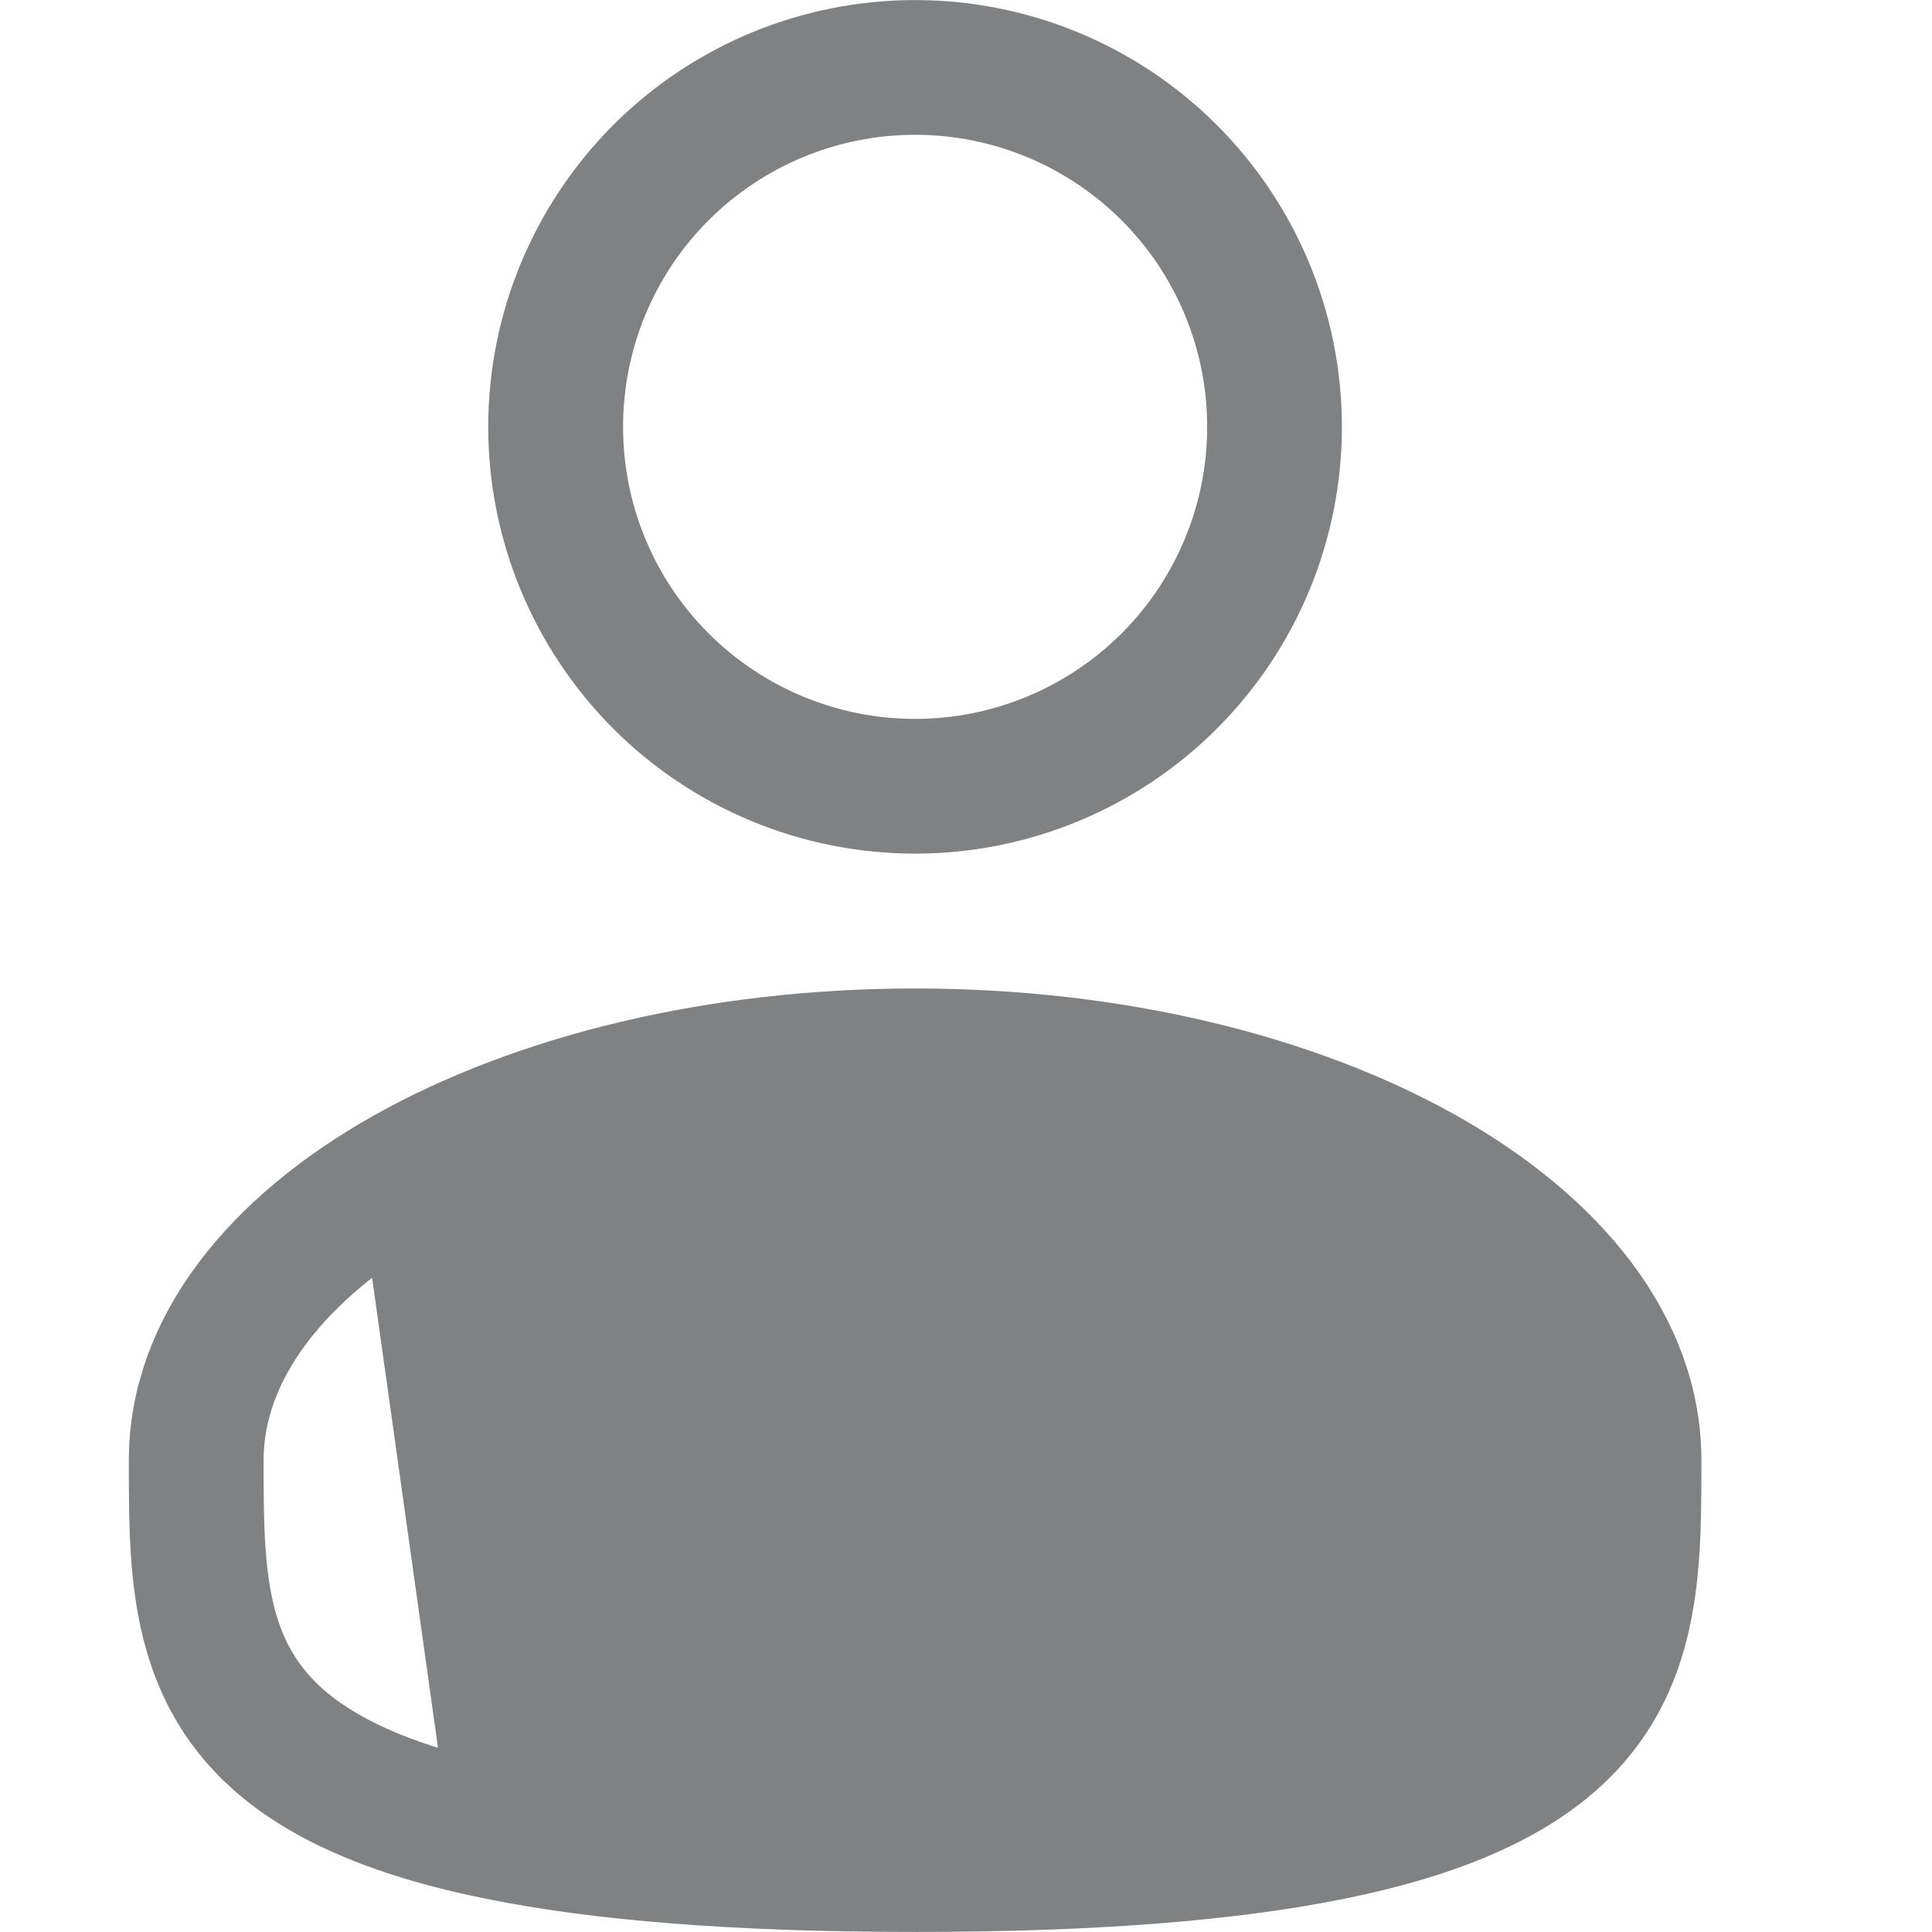 <svg width="15" height="15" viewBox="0 0 15 15" fill="none" xmlns="http://www.w3.org/2000/svg">
<path d="M3.21 9.21L3.21 9.21C4.202 8.653 5.578 8.304 7.105 8.304C8.631 8.304 10.008 8.653 10.999 9.21C11.996 9.771 12.579 10.527 12.579 11.337C12.579 12.21 12.575 12.942 11.921 13.474C11.591 13.744 11.085 13.969 10.31 14.125C10.31 14.125 10.31 14.125 10.31 14.125L10.227 13.717C9.49 13.866 8.482 13.954 7.105 13.954C5.727 13.954 4.719 13.866 3.982 13.717L3.21 9.21ZM3.21 9.21C2.215 9.77 1.63 10.527 1.63 11.337C1.63 12.211 1.635 12.942 2.289 13.475L2.289 13.475C2.619 13.743 3.124 13.969 3.899 14.125L3.21 9.21ZM1.417 11.409V11.408V11.337C1.417 10.416 2.079 9.602 3.106 9.024C4.135 8.446 5.549 8.091 7.105 8.091C8.661 8.091 10.075 8.446 11.104 9.024C12.13 9.602 12.793 10.415 12.793 11.337V11.408L12.793 11.409C12.793 12.241 12.777 13.053 12.056 13.64C11.688 13.939 11.147 14.174 10.353 14.334L10.353 14.334C9.557 14.495 8.504 14.583 7.105 14.583C5.705 14.583 4.651 14.495 3.858 14.334L3.857 14.334C3.063 14.174 2.521 13.939 2.154 13.64C1.434 13.053 1.416 12.241 1.417 11.409ZM5.056 1.265C5.599 0.722 6.336 0.417 7.105 0.417C7.873 0.417 8.61 0.722 9.153 1.265C9.697 1.809 10.002 2.546 10.002 3.314C10.002 4.082 9.697 4.819 9.153 5.363C8.61 5.906 7.873 6.211 7.105 6.211C6.336 6.211 5.599 5.906 5.056 5.363C4.513 4.819 4.207 4.082 4.207 3.314C4.207 2.546 4.513 1.809 5.056 1.265ZM5.207 1.416C4.703 1.919 4.421 2.602 4.421 3.314C4.421 4.026 4.703 4.709 5.207 5.212C5.71 5.715 6.393 5.998 7.105 5.998C7.817 5.998 8.499 5.715 9.003 5.212C9.506 4.709 9.789 4.026 9.789 3.314C9.789 2.602 9.506 1.919 9.003 1.416C8.499 0.913 7.817 0.63 7.105 0.63C6.393 0.63 5.71 0.913 5.207 1.416Z" fill="#808182" stroke="#808182" stroke-width="0.833"/>
</svg>
